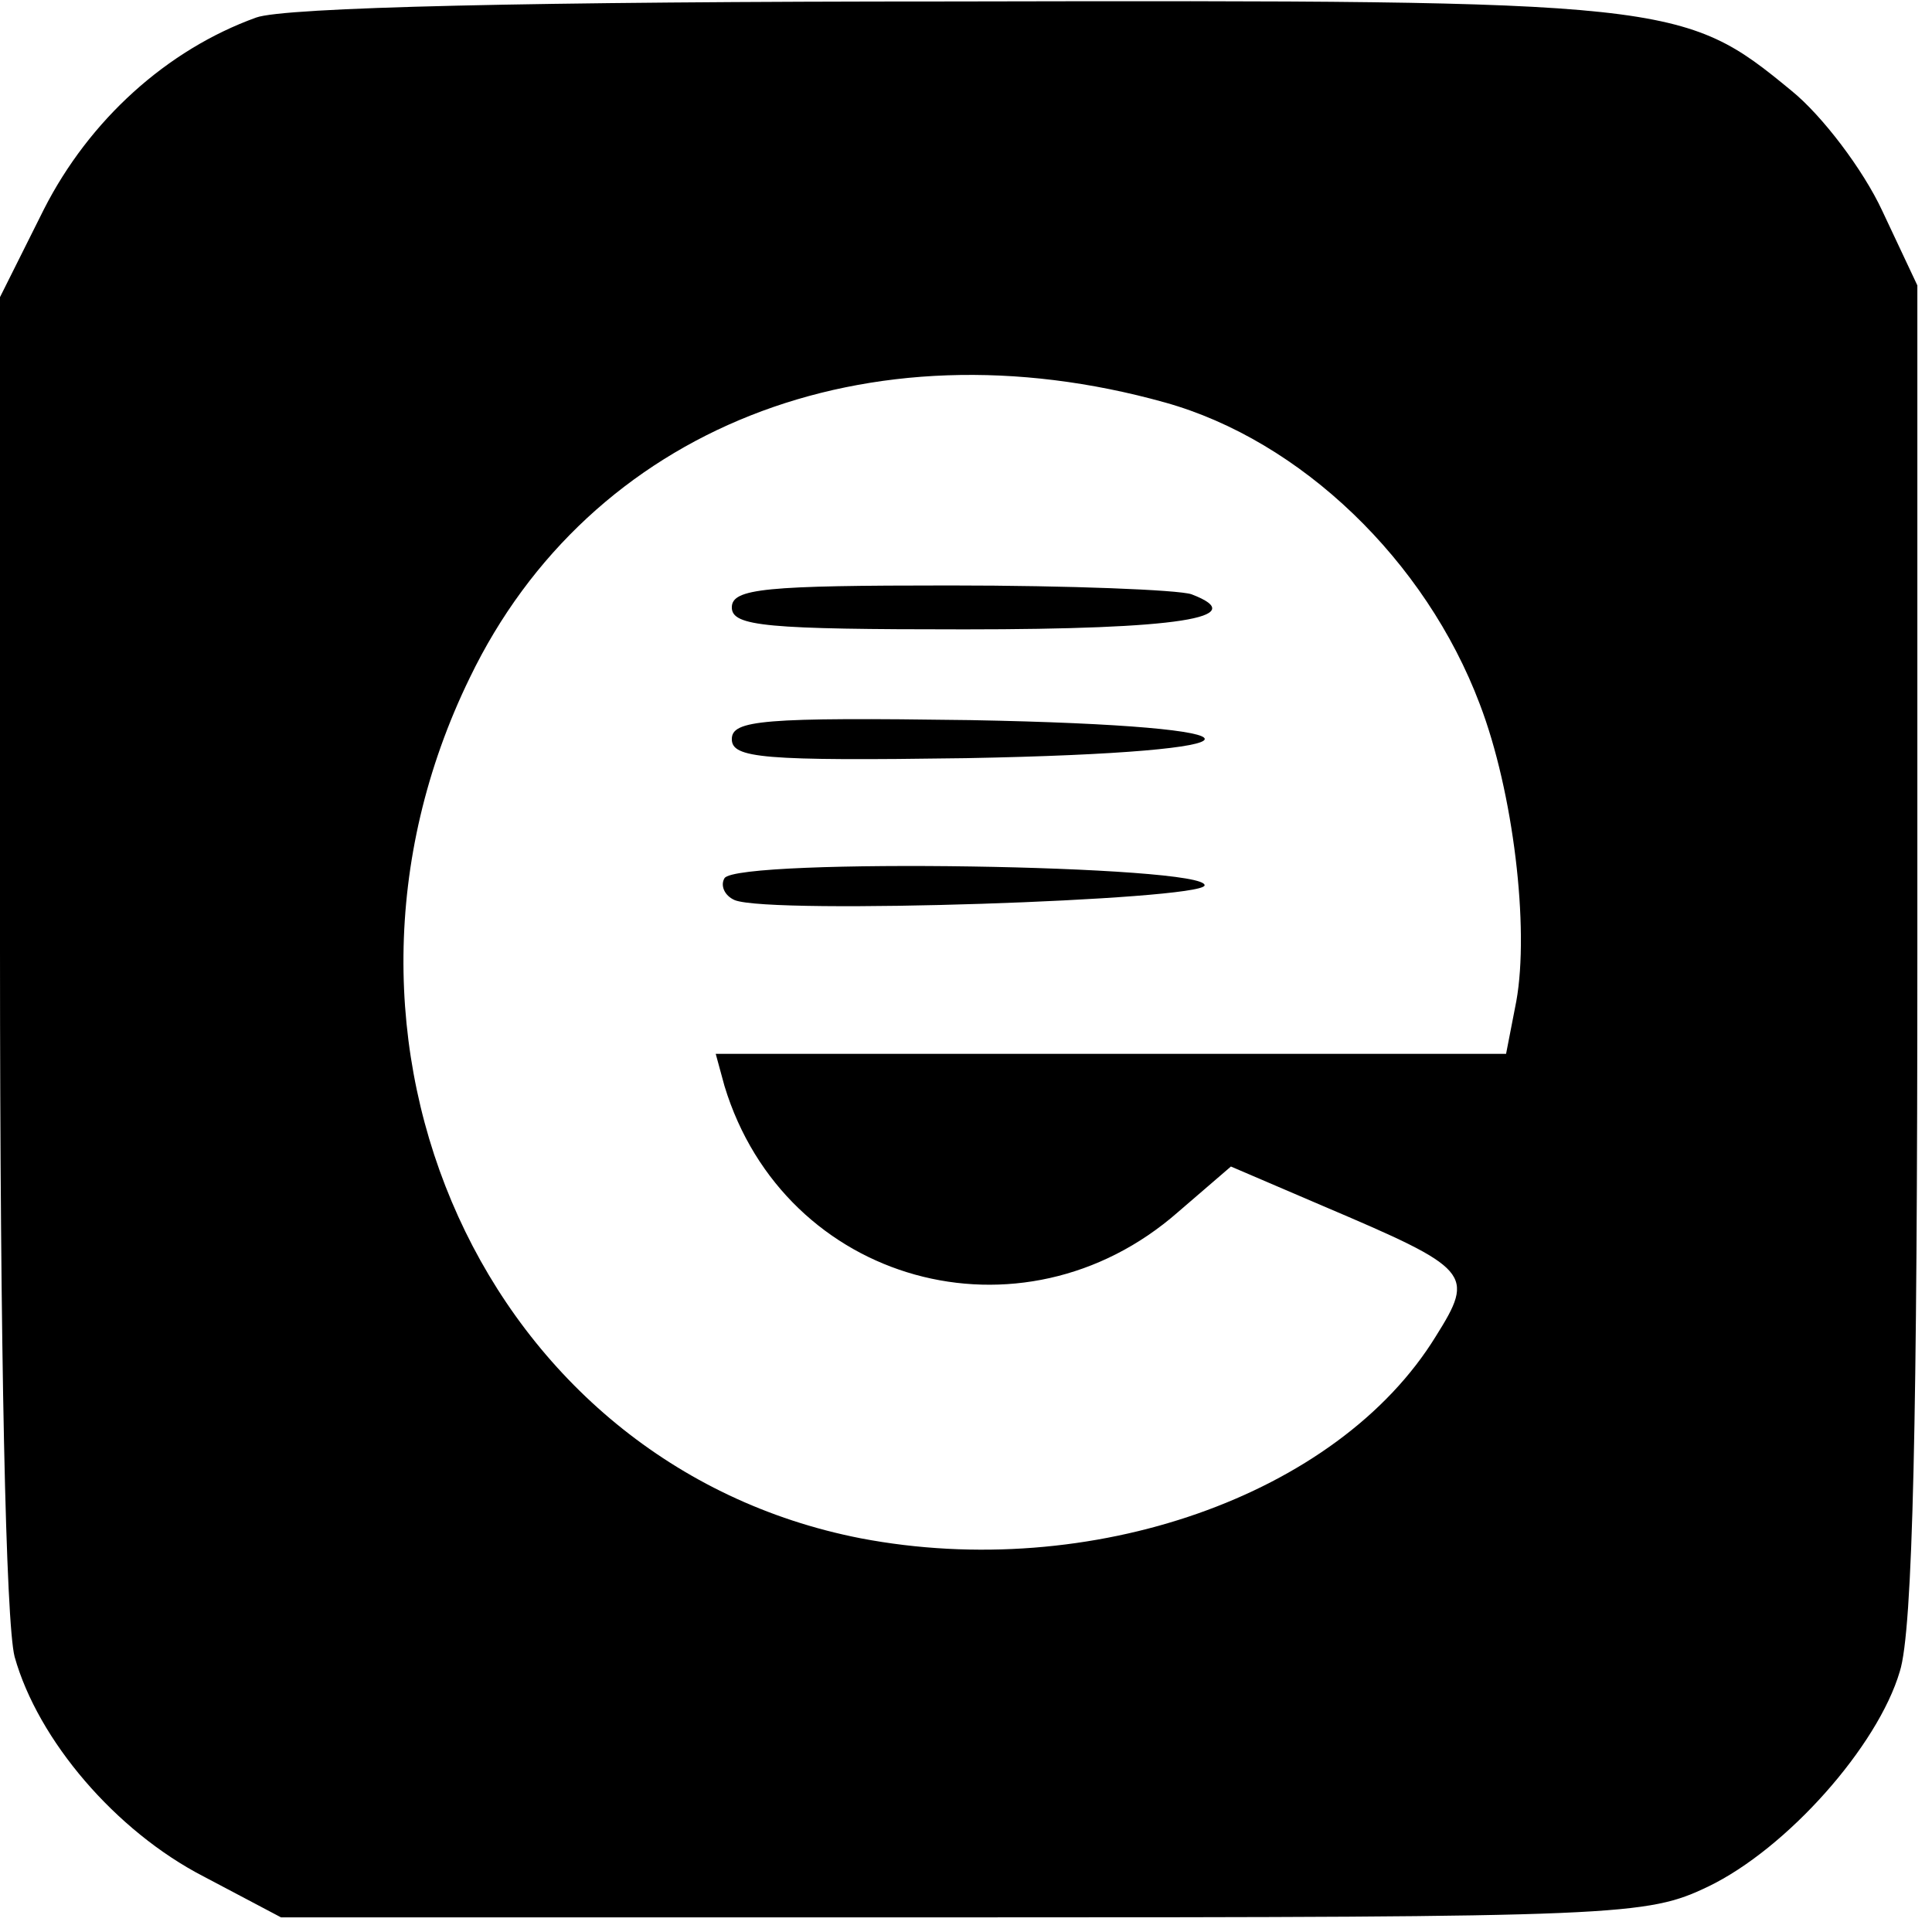 <?xml version="1.0" standalone="no"?>
<!DOCTYPE svg PUBLIC "-//W3C//DTD SVG 20010904//EN"
 "http://www.w3.org/TR/2001/REC-SVG-20010904/DTD/svg10.dtd">
<svg version="1.0" xmlns="http://www.w3.org/2000/svg"
 width="132pt" height="132pt" viewBox="0 0 132 132"
 preserveAspectRatio="xMidYMid meet">
<g transform="translate(0,132) scale(0.1,-0.1)"
fill="#000000" stroke="none">
<path d="M175 1308 c-61 -22 -114 -70 -145 -131 l-30 -60 0 -446 c0 -276 4
-460 10 -483 16 -57 69 -119 129 -150 l53 -28 466 0 c451 0 467 1 509 21 54
26 116 96 131 147 9 28 12 174 12 493 l0 454 -24 51 c-13 28 -41 65 -62 82
-74 61 -82 62 -573 61 -289 0 -457 -4 -476 -11z m621 -263 c93 -26 178 -108
215 -206 23 -60 34 -153 25 -203 l-7 -36 -270 0 -270 0 6 -22 c41 -135 203
-180 310 -86 l36 31 63 -27 c101 -43 104 -46 77 -89 -67 -109 -236 -168 -393
-138 -256 50 -388 340 -267 588 82 170 271 245 475 188z"/>
<path d="M500 905 c0 -13 24 -15 159 -15 146 0 197 8 155 24 -9 3 -83 6 -165
6 -126 0 -149 -2 -149 -15z"/>
<path d="M500 815 c0 -13 21 -15 160 -13 216 4 218 22 3 26 -142 2 -163 0
-163 -13z"/>
<path d="M495 720 c-3 -5 0 -12 7 -15 25 -10 318 0 321 10 3 14 -319 19 -328
5z"/>
</g>
</svg>

